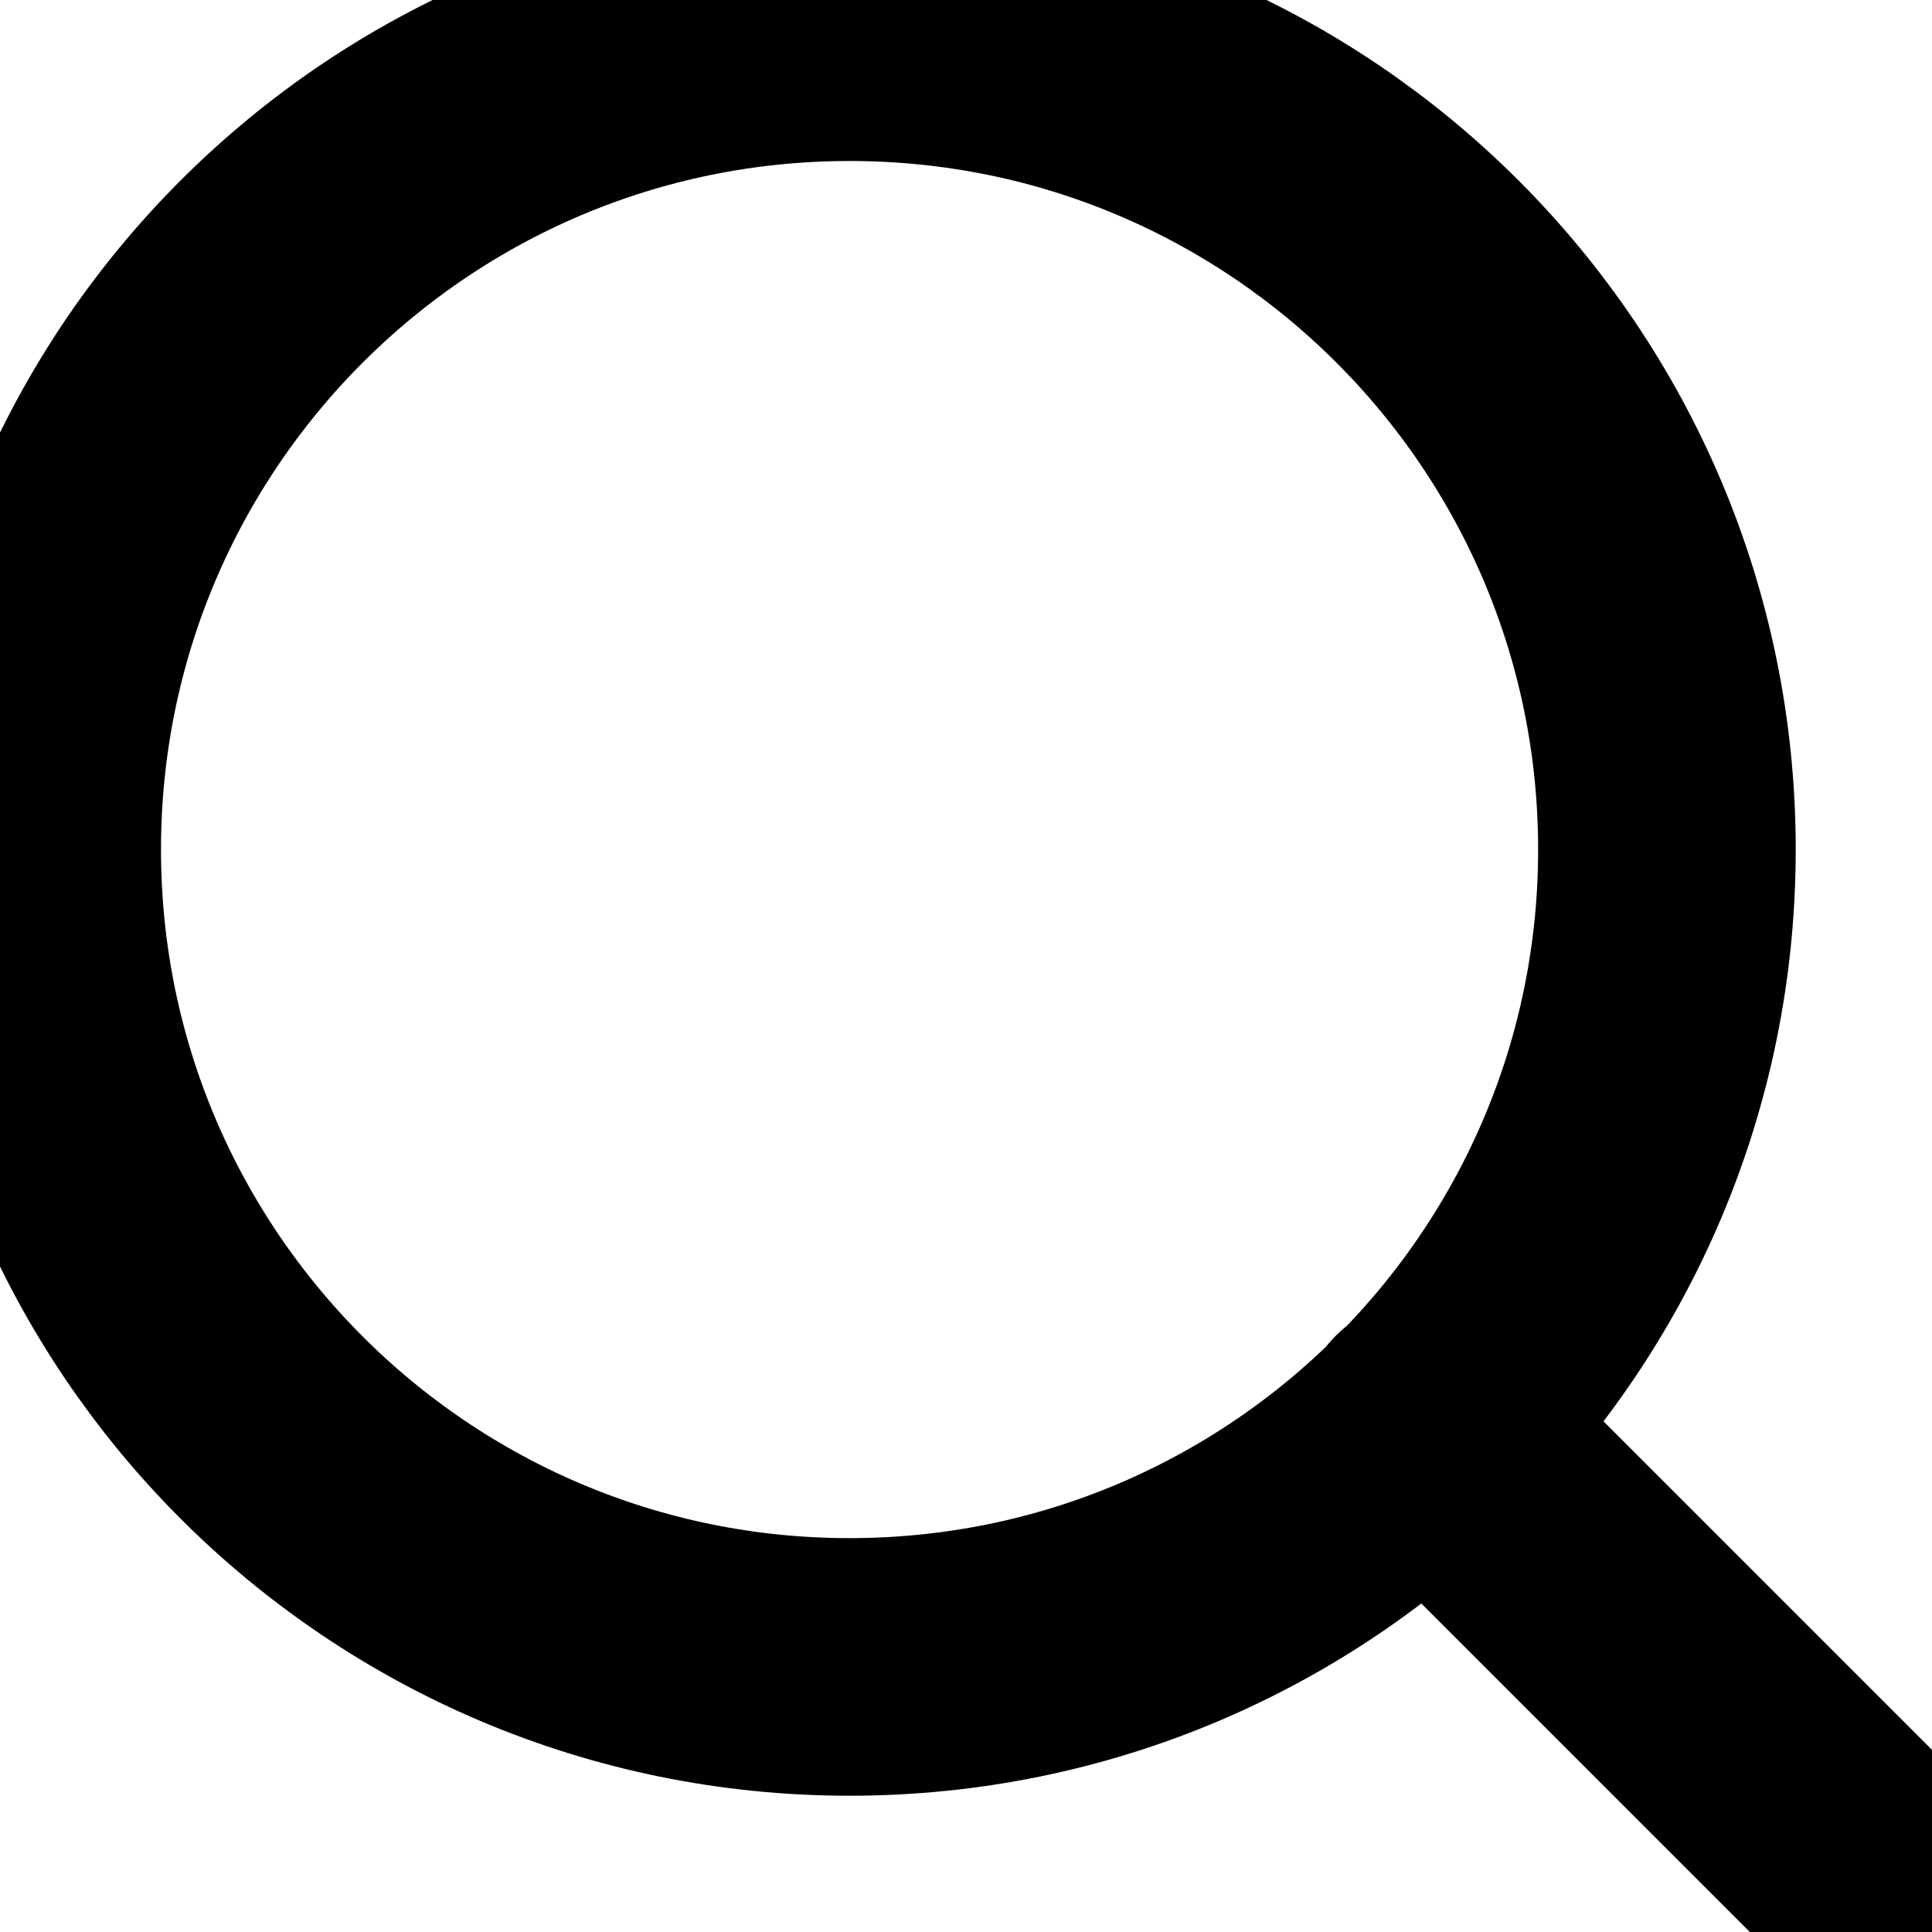 <svg width="15" height="15" viewBox="0 0 15 15" fill="none" xmlns="http://www.w3.org/2000/svg">
<path d="M6.596 12.942C10.101 12.942 12.942 10.101 12.942 6.596C12.942 3.091 10.101 0.25 6.596 0.25C3.091 0.25 0.25 3.091 0.25 6.596C0.25 10.101 3.091 12.942 6.596 12.942Z" stroke="black" stroke-width="2" stroke-linecap="round" stroke-linejoin="round"/>
<path d="M14.529 14.529L11.078 11.078" stroke="black" stroke-width="2" stroke-linecap="round" stroke-linejoin="round"/>
</svg>
